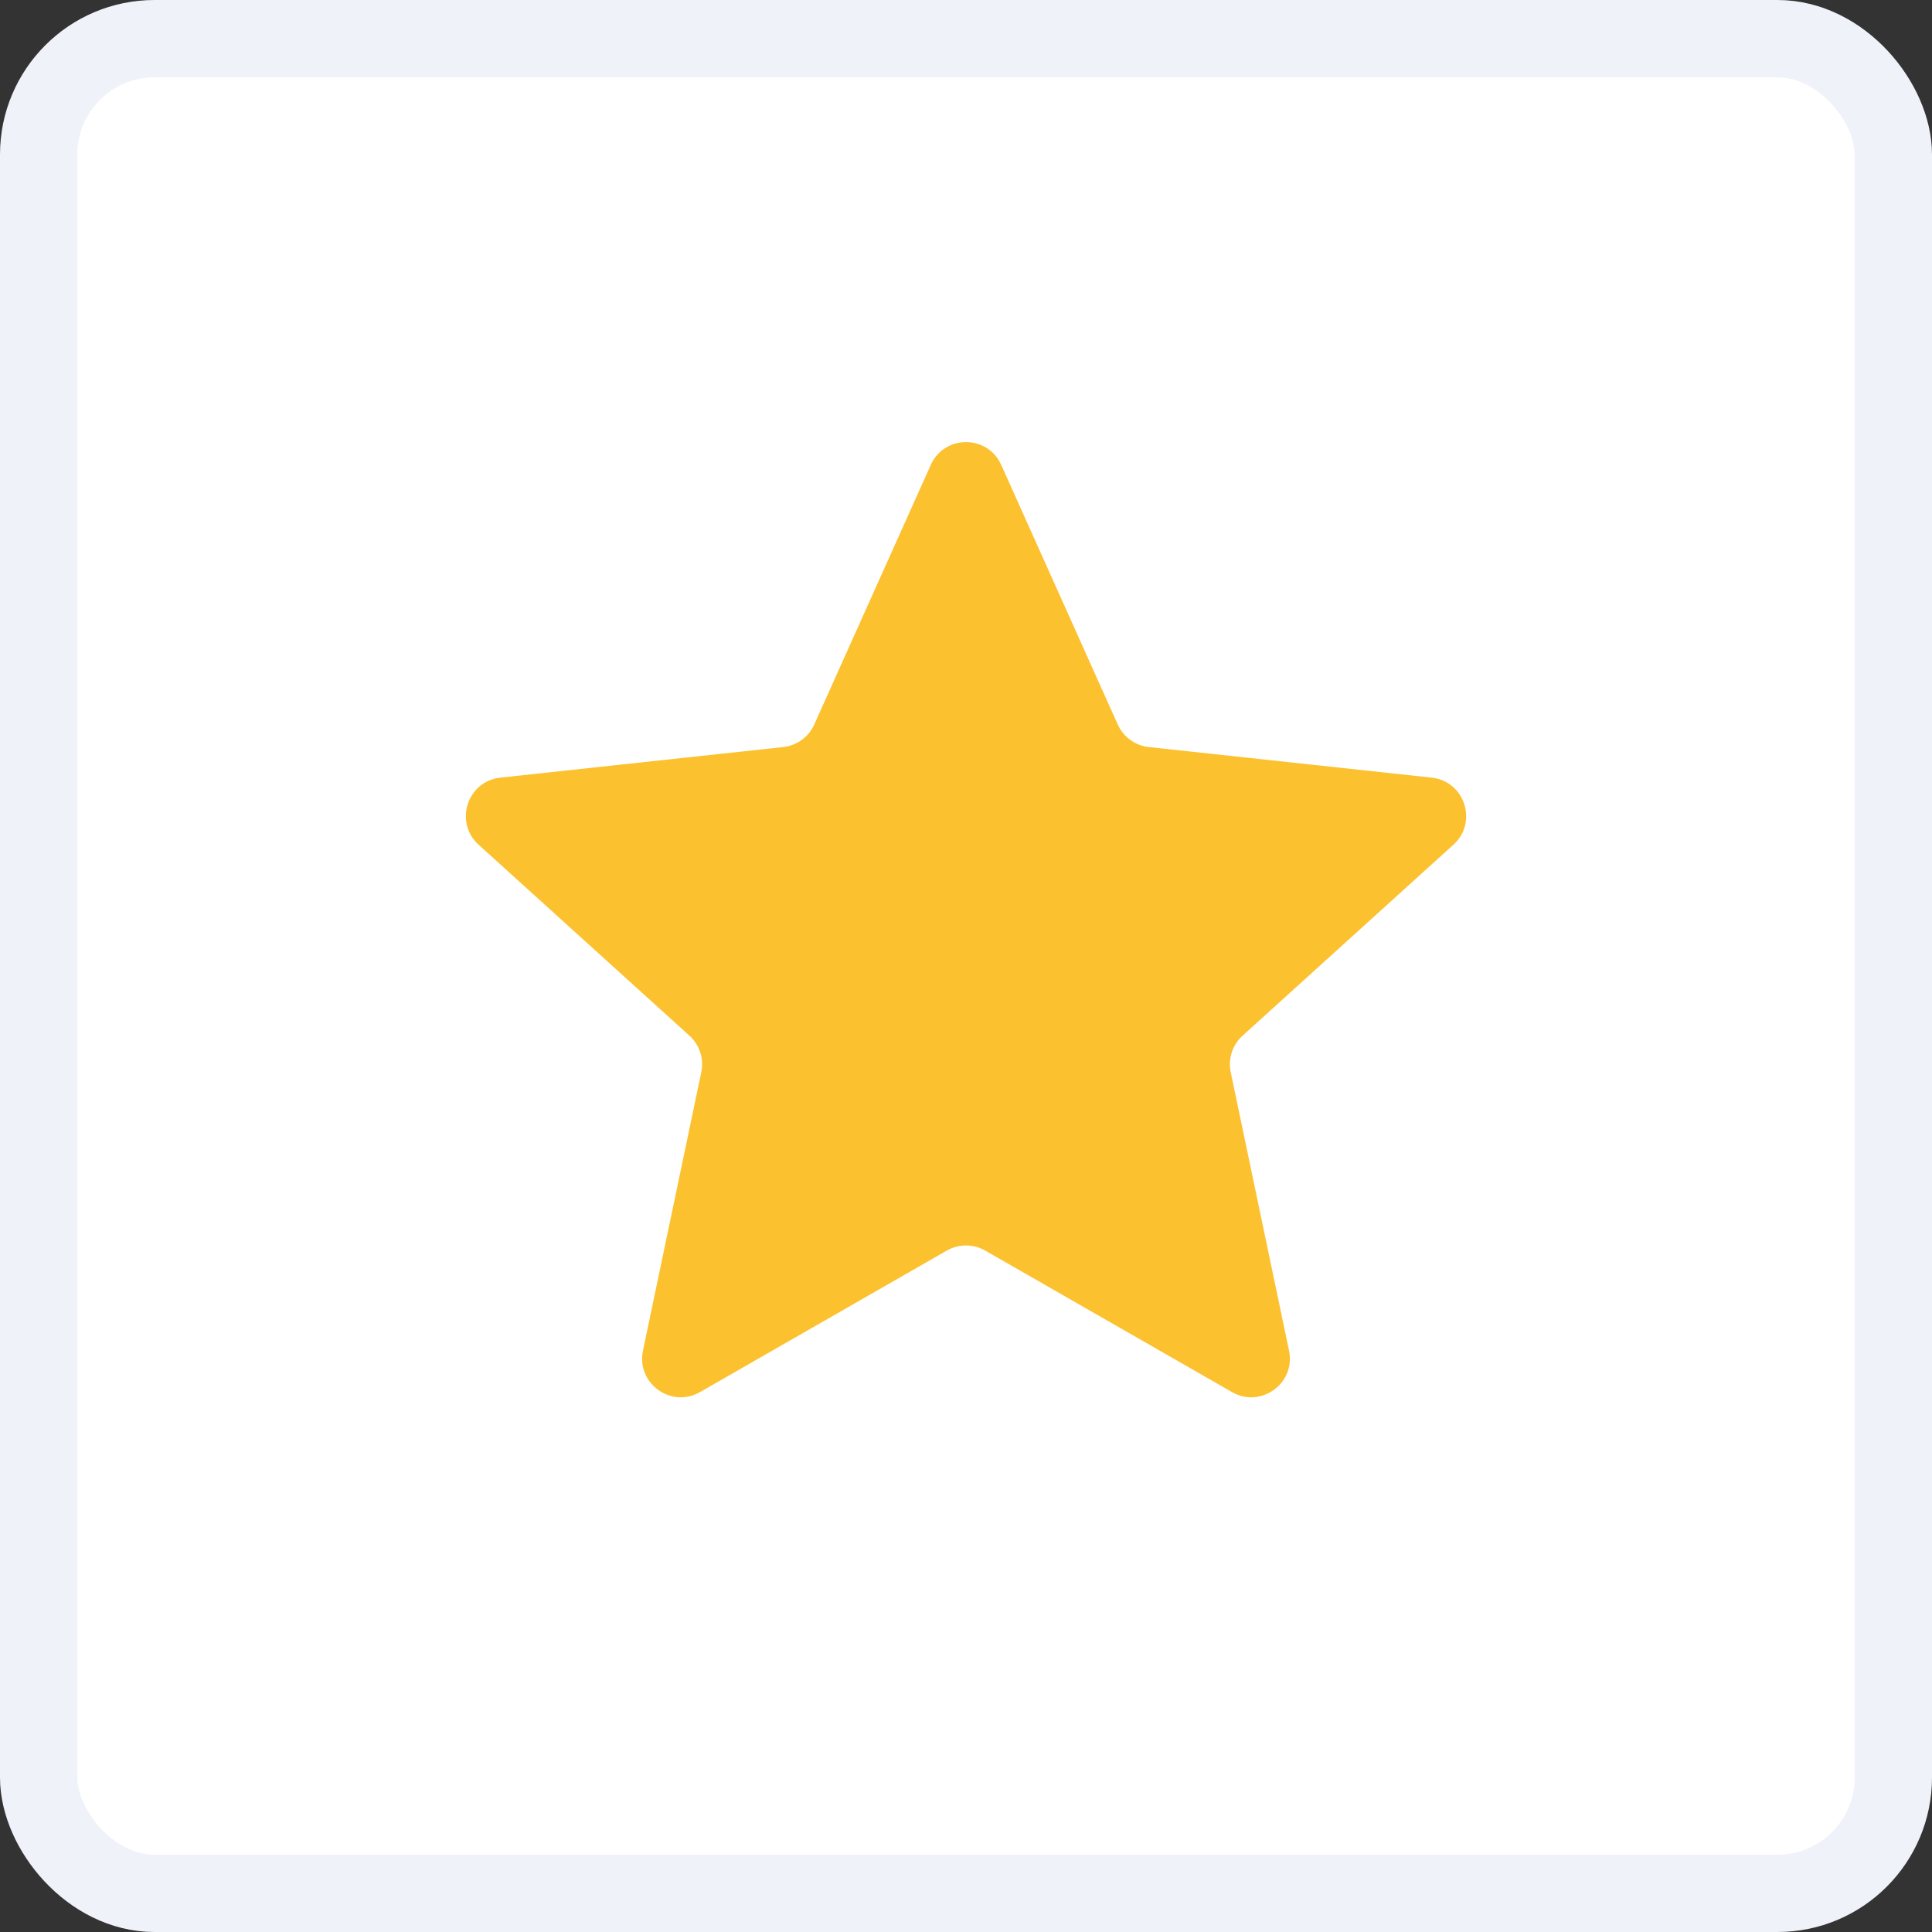<svg width="50" height="50" viewBox="0 0 50 50" fill="none" xmlns="http://www.w3.org/2000/svg">
<rect x="0" y="0" width="50" height="50" fill="#333333" stroke="none"/>
<rect x="1" y="1" width="48" height="48" rx="3" fill="white" stroke="#EFF2F9" stroke-width="2"/>
<path d="M24.088 12.033C24.441 11.245 25.559 11.245 25.912 12.033L28.927 18.749C29.072 19.073 29.378 19.296 29.732 19.334L37.051 20.125C37.909 20.218 38.254 21.281 37.614 21.861L32.158 26.803C31.895 27.041 31.778 27.401 31.851 27.749L33.36 34.955C33.537 35.799 32.633 36.456 31.884 36.027L25.497 32.365C25.189 32.189 24.811 32.189 24.503 32.365L18.116 36.027C17.367 36.456 16.463 35.799 16.64 34.955L18.149 27.749C18.222 27.401 18.105 27.041 17.842 26.803L12.386 21.861C11.746 21.281 12.091 20.218 12.949 20.125L20.268 19.334C20.622 19.296 20.928 19.073 21.073 18.749L24.088 12.033Z" fill="#FCC12E"/>
</svg>
